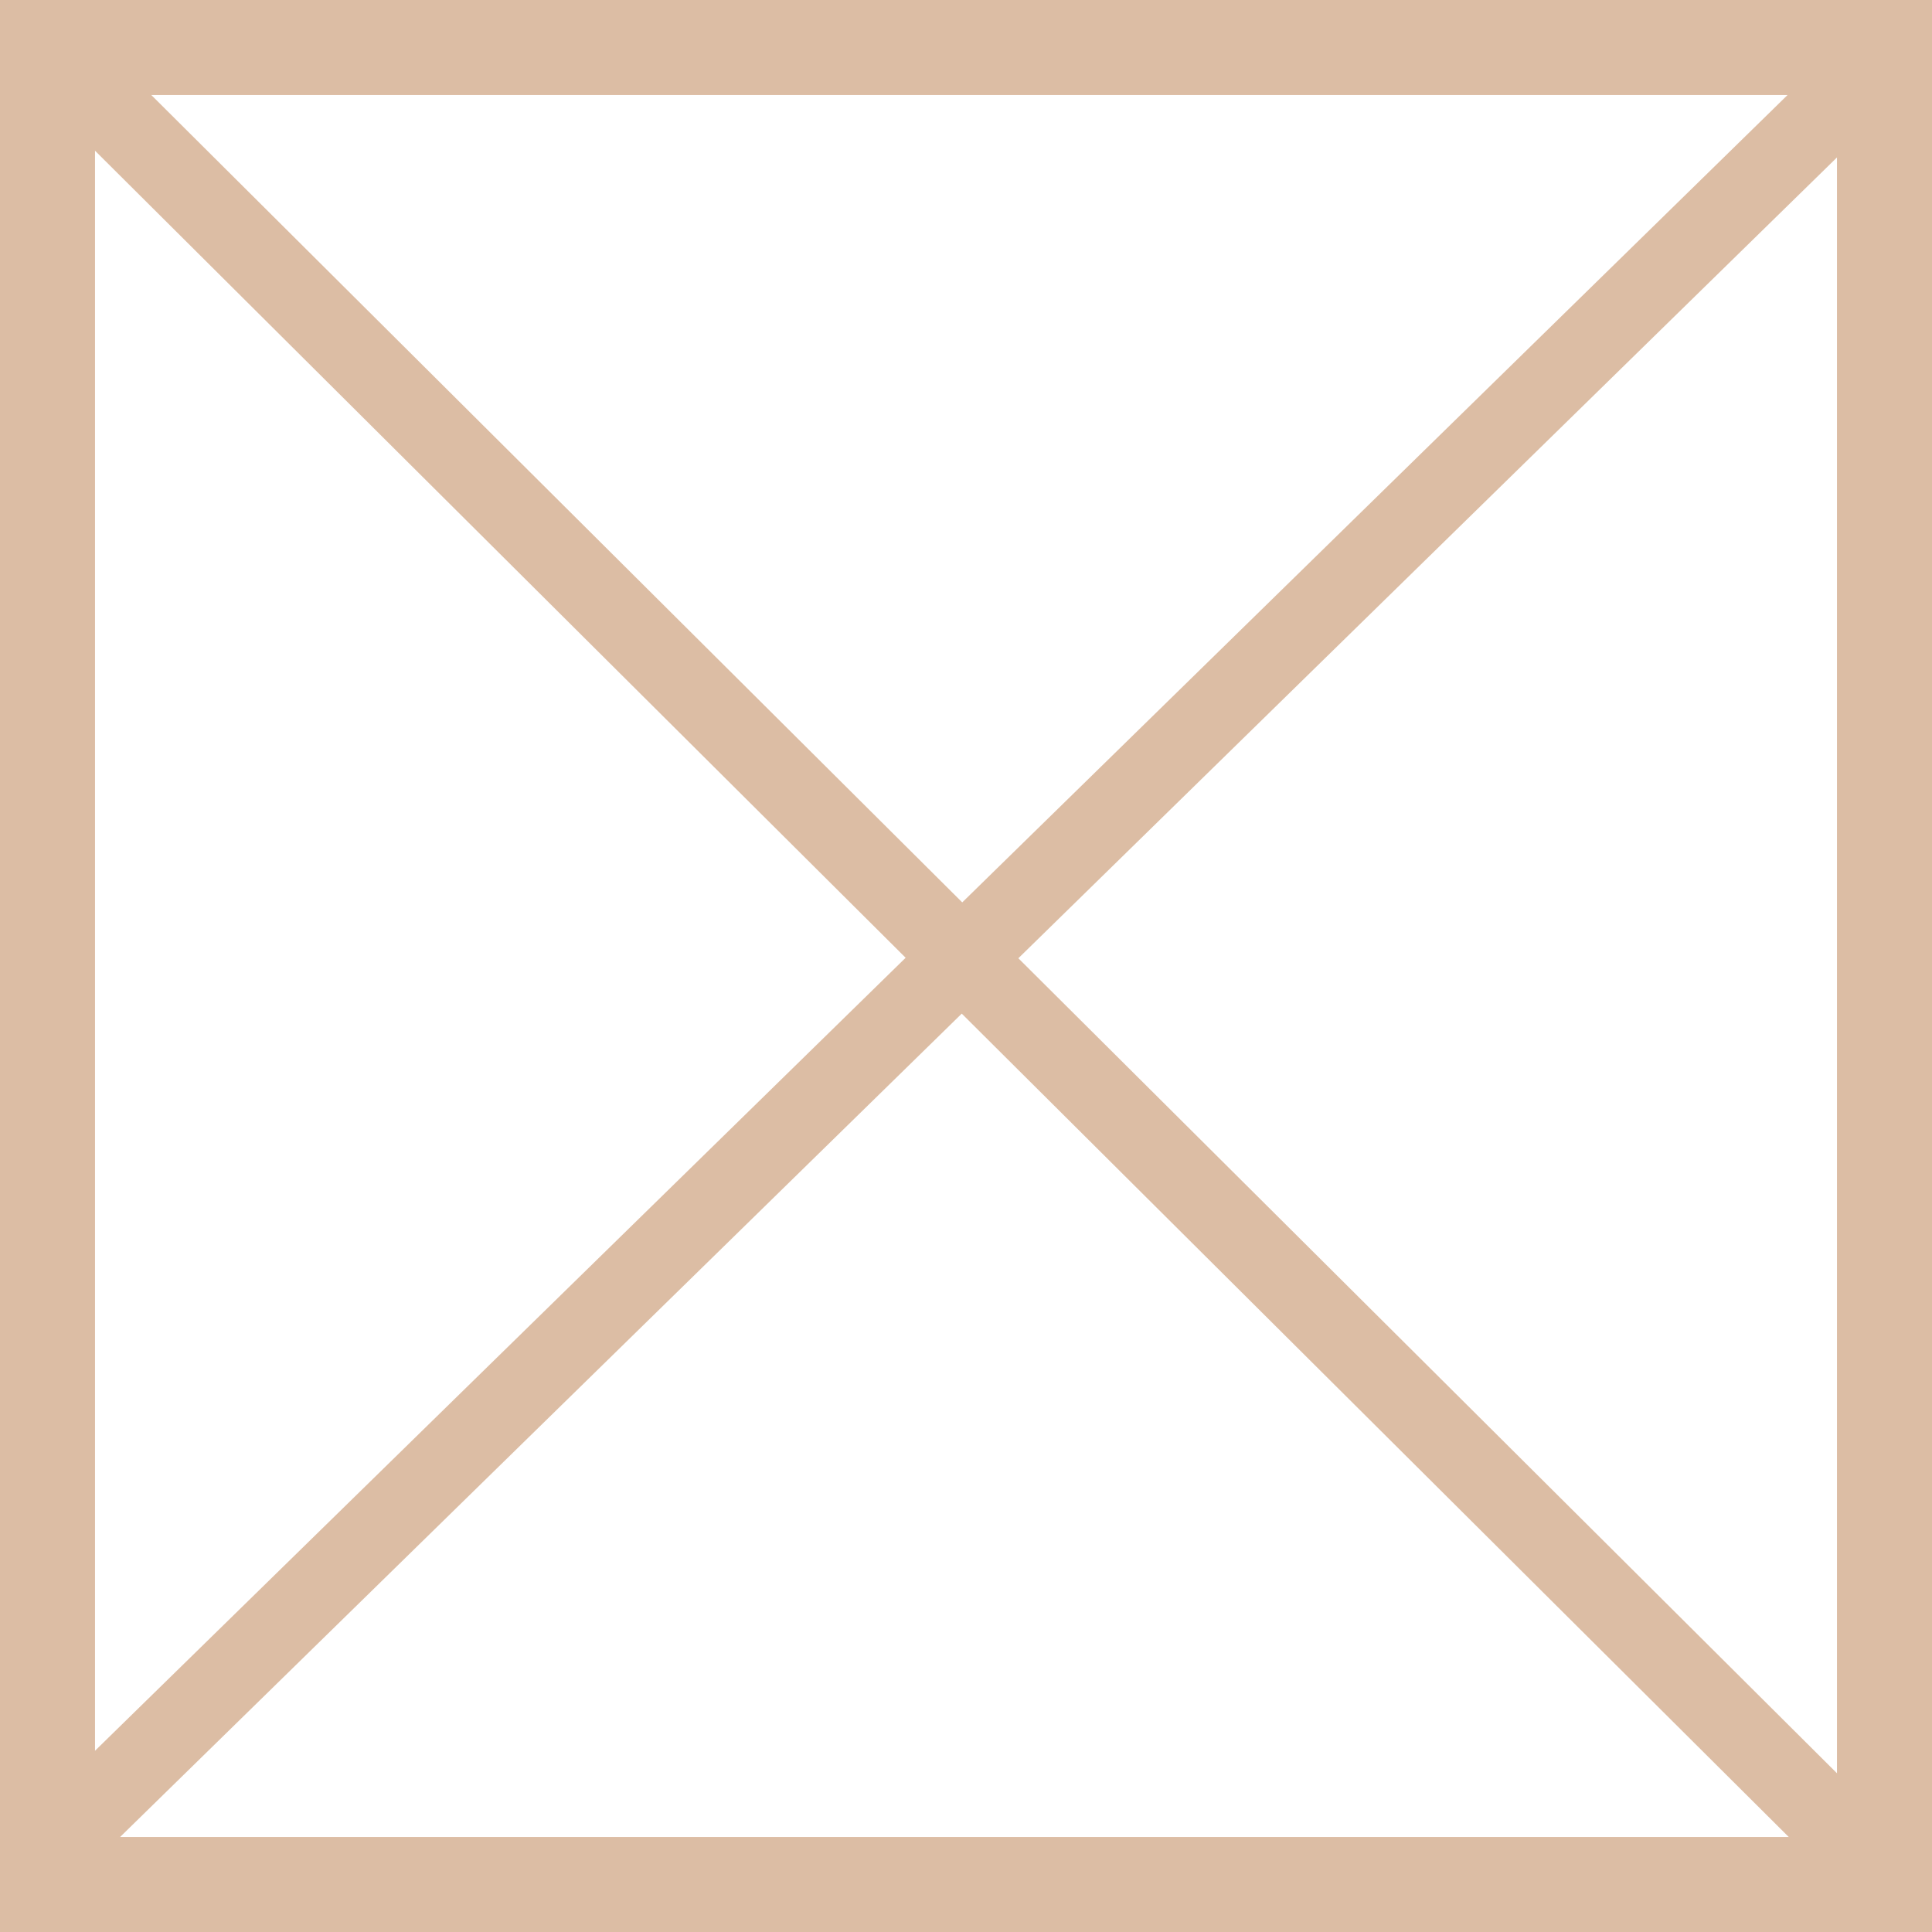 <svg width="122" height="122" viewBox="0 0 122 122" fill="none" xmlns="http://www.w3.org/2000/svg">
    <rect x="3" y="3" width="116" height="116" stroke="#DCBDA4" stroke-width="6"/>
    <path d="M3.558 3.558L118.95 118.442M118.95 3.558L2.033 117.933" stroke="#DCBDA4" stroke-width="5"/>
</svg>
